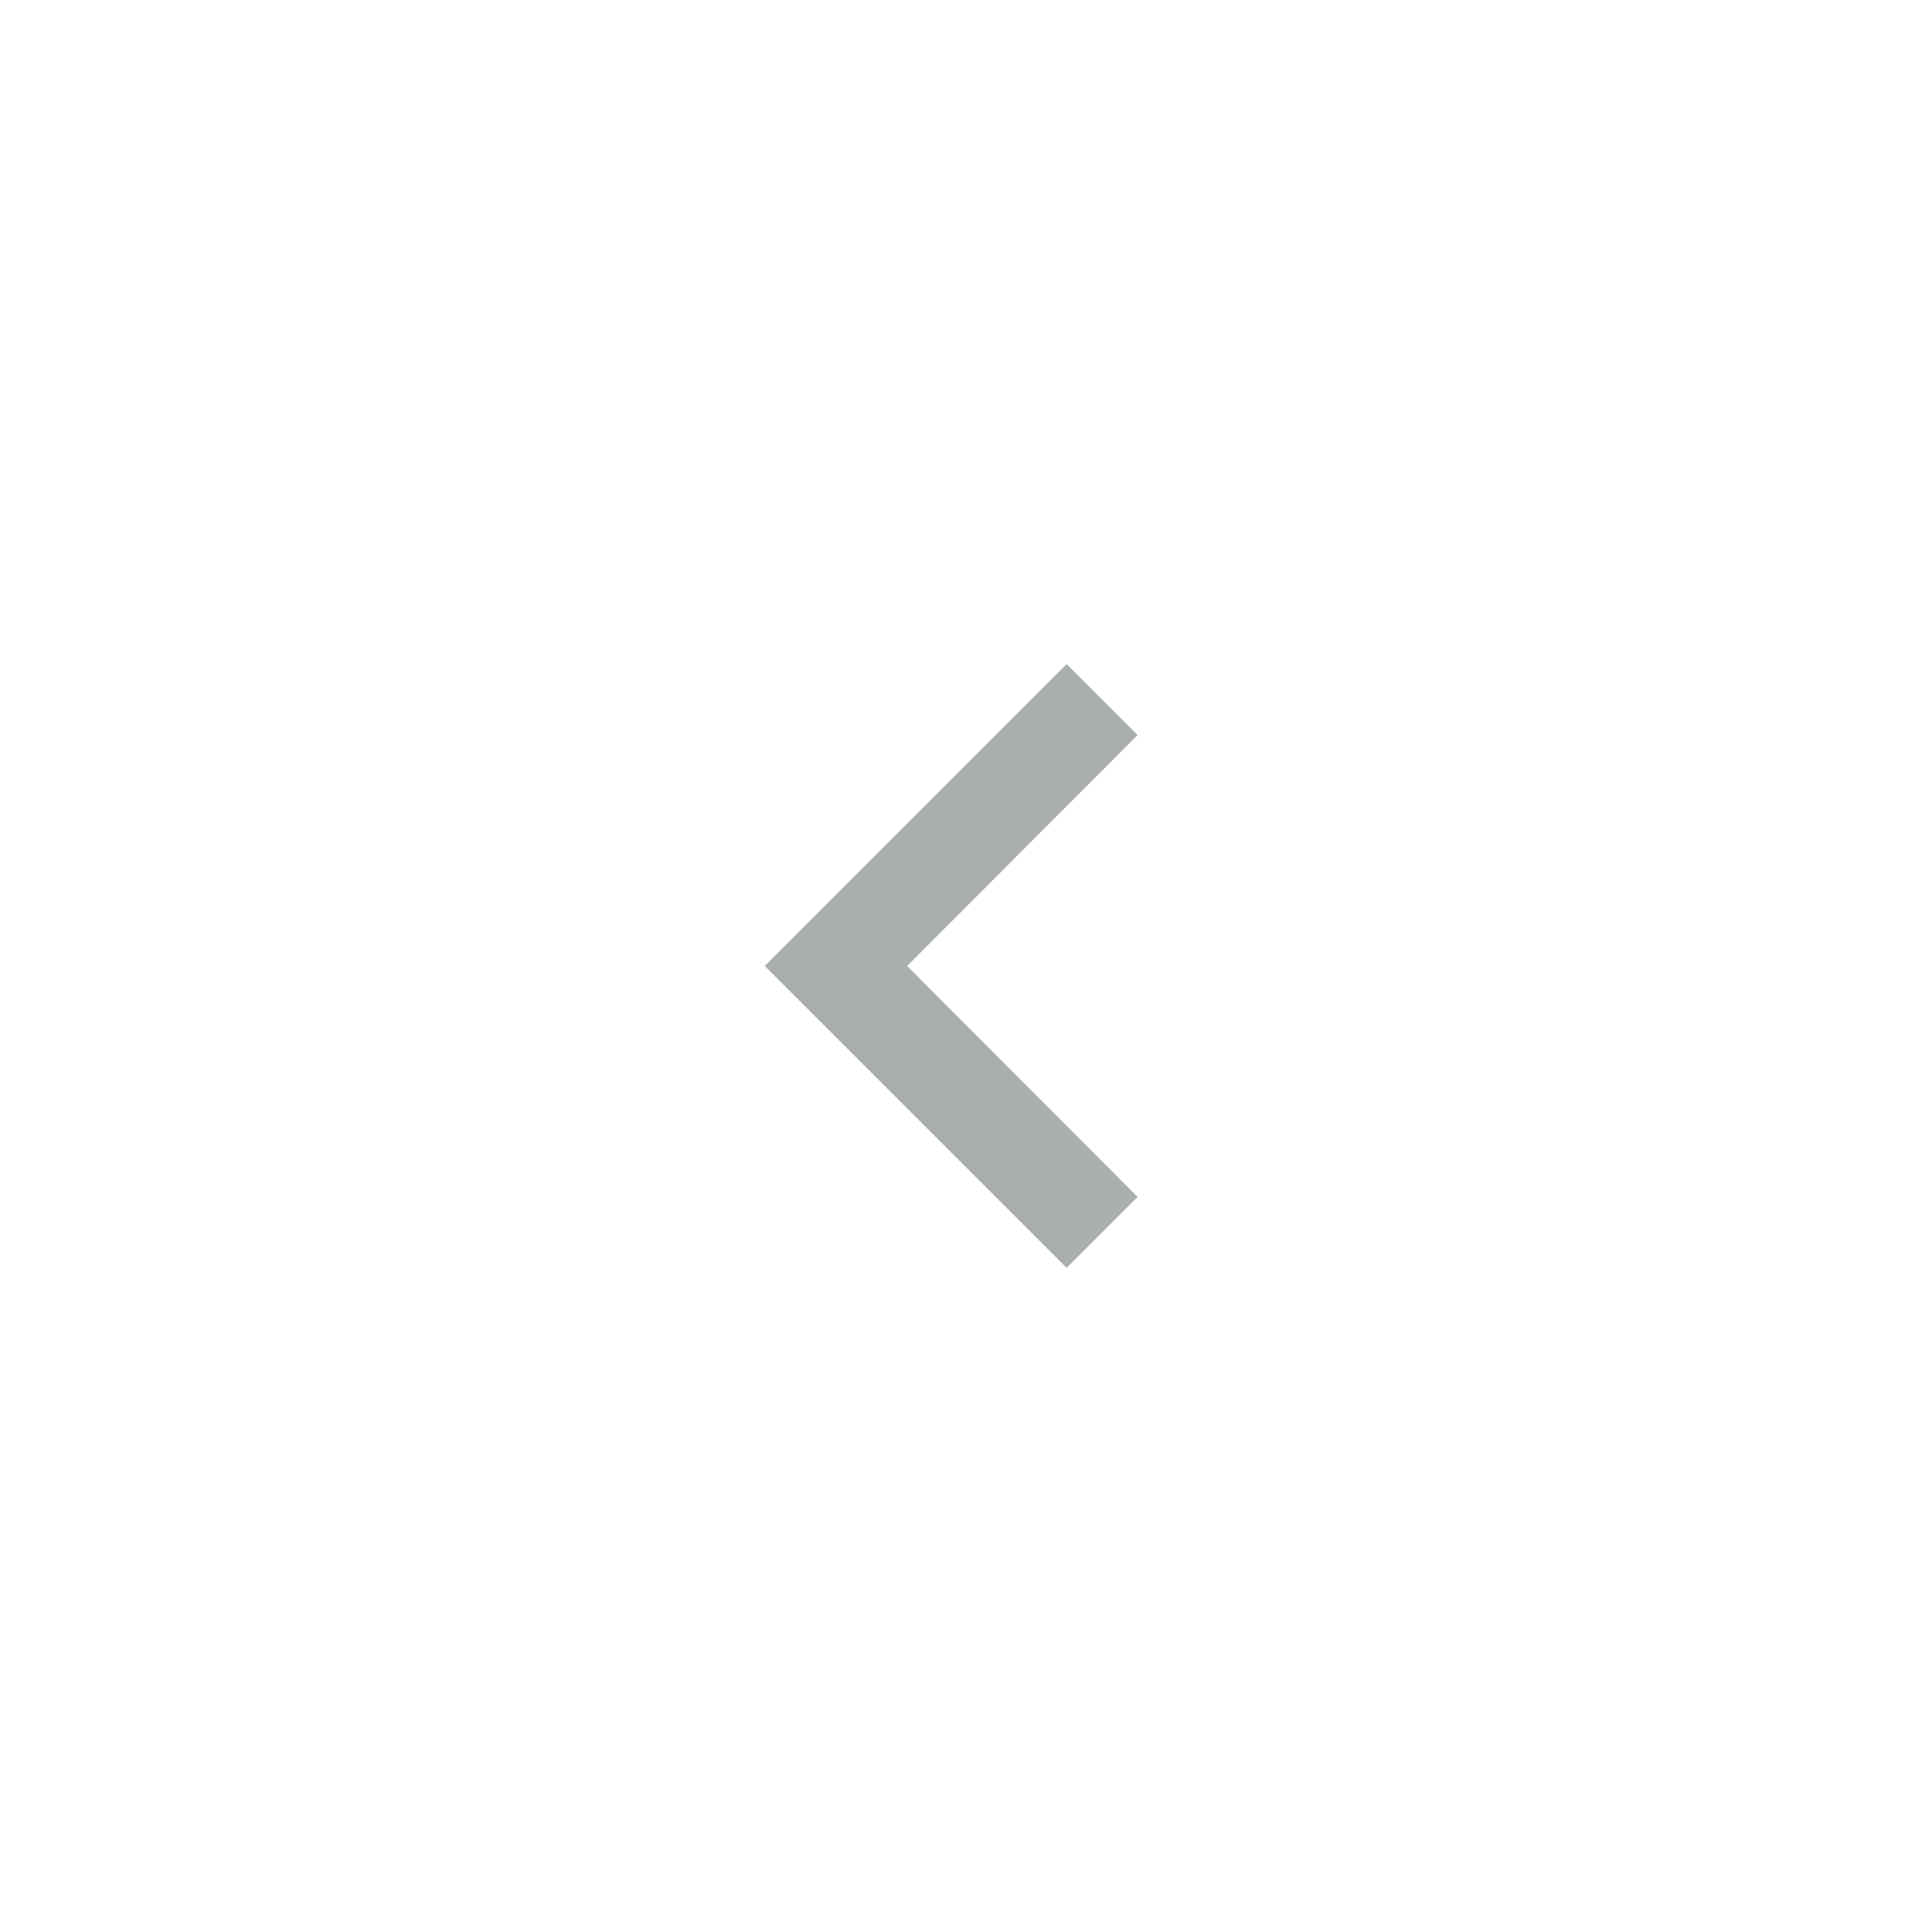 <svg width="32" height="32" viewBox="0 0 32 32" fill="none" xmlns="http://www.w3.org/2000/svg">
<g clip-path="url(#clip0_2351_58893)">
<g opacity="0.38">
<path d="M18.842 12.175L17.667 11L12.667 16L17.667 21L18.842 19.825L15.025 16L18.842 12.175Z" fill="#1F292D"/>
</g>
</g>
<defs>
<clipPath id="clip0_2351_58893">
<rect width="32" height="32" fill="white"/>
</clipPath>
</defs>
</svg>
